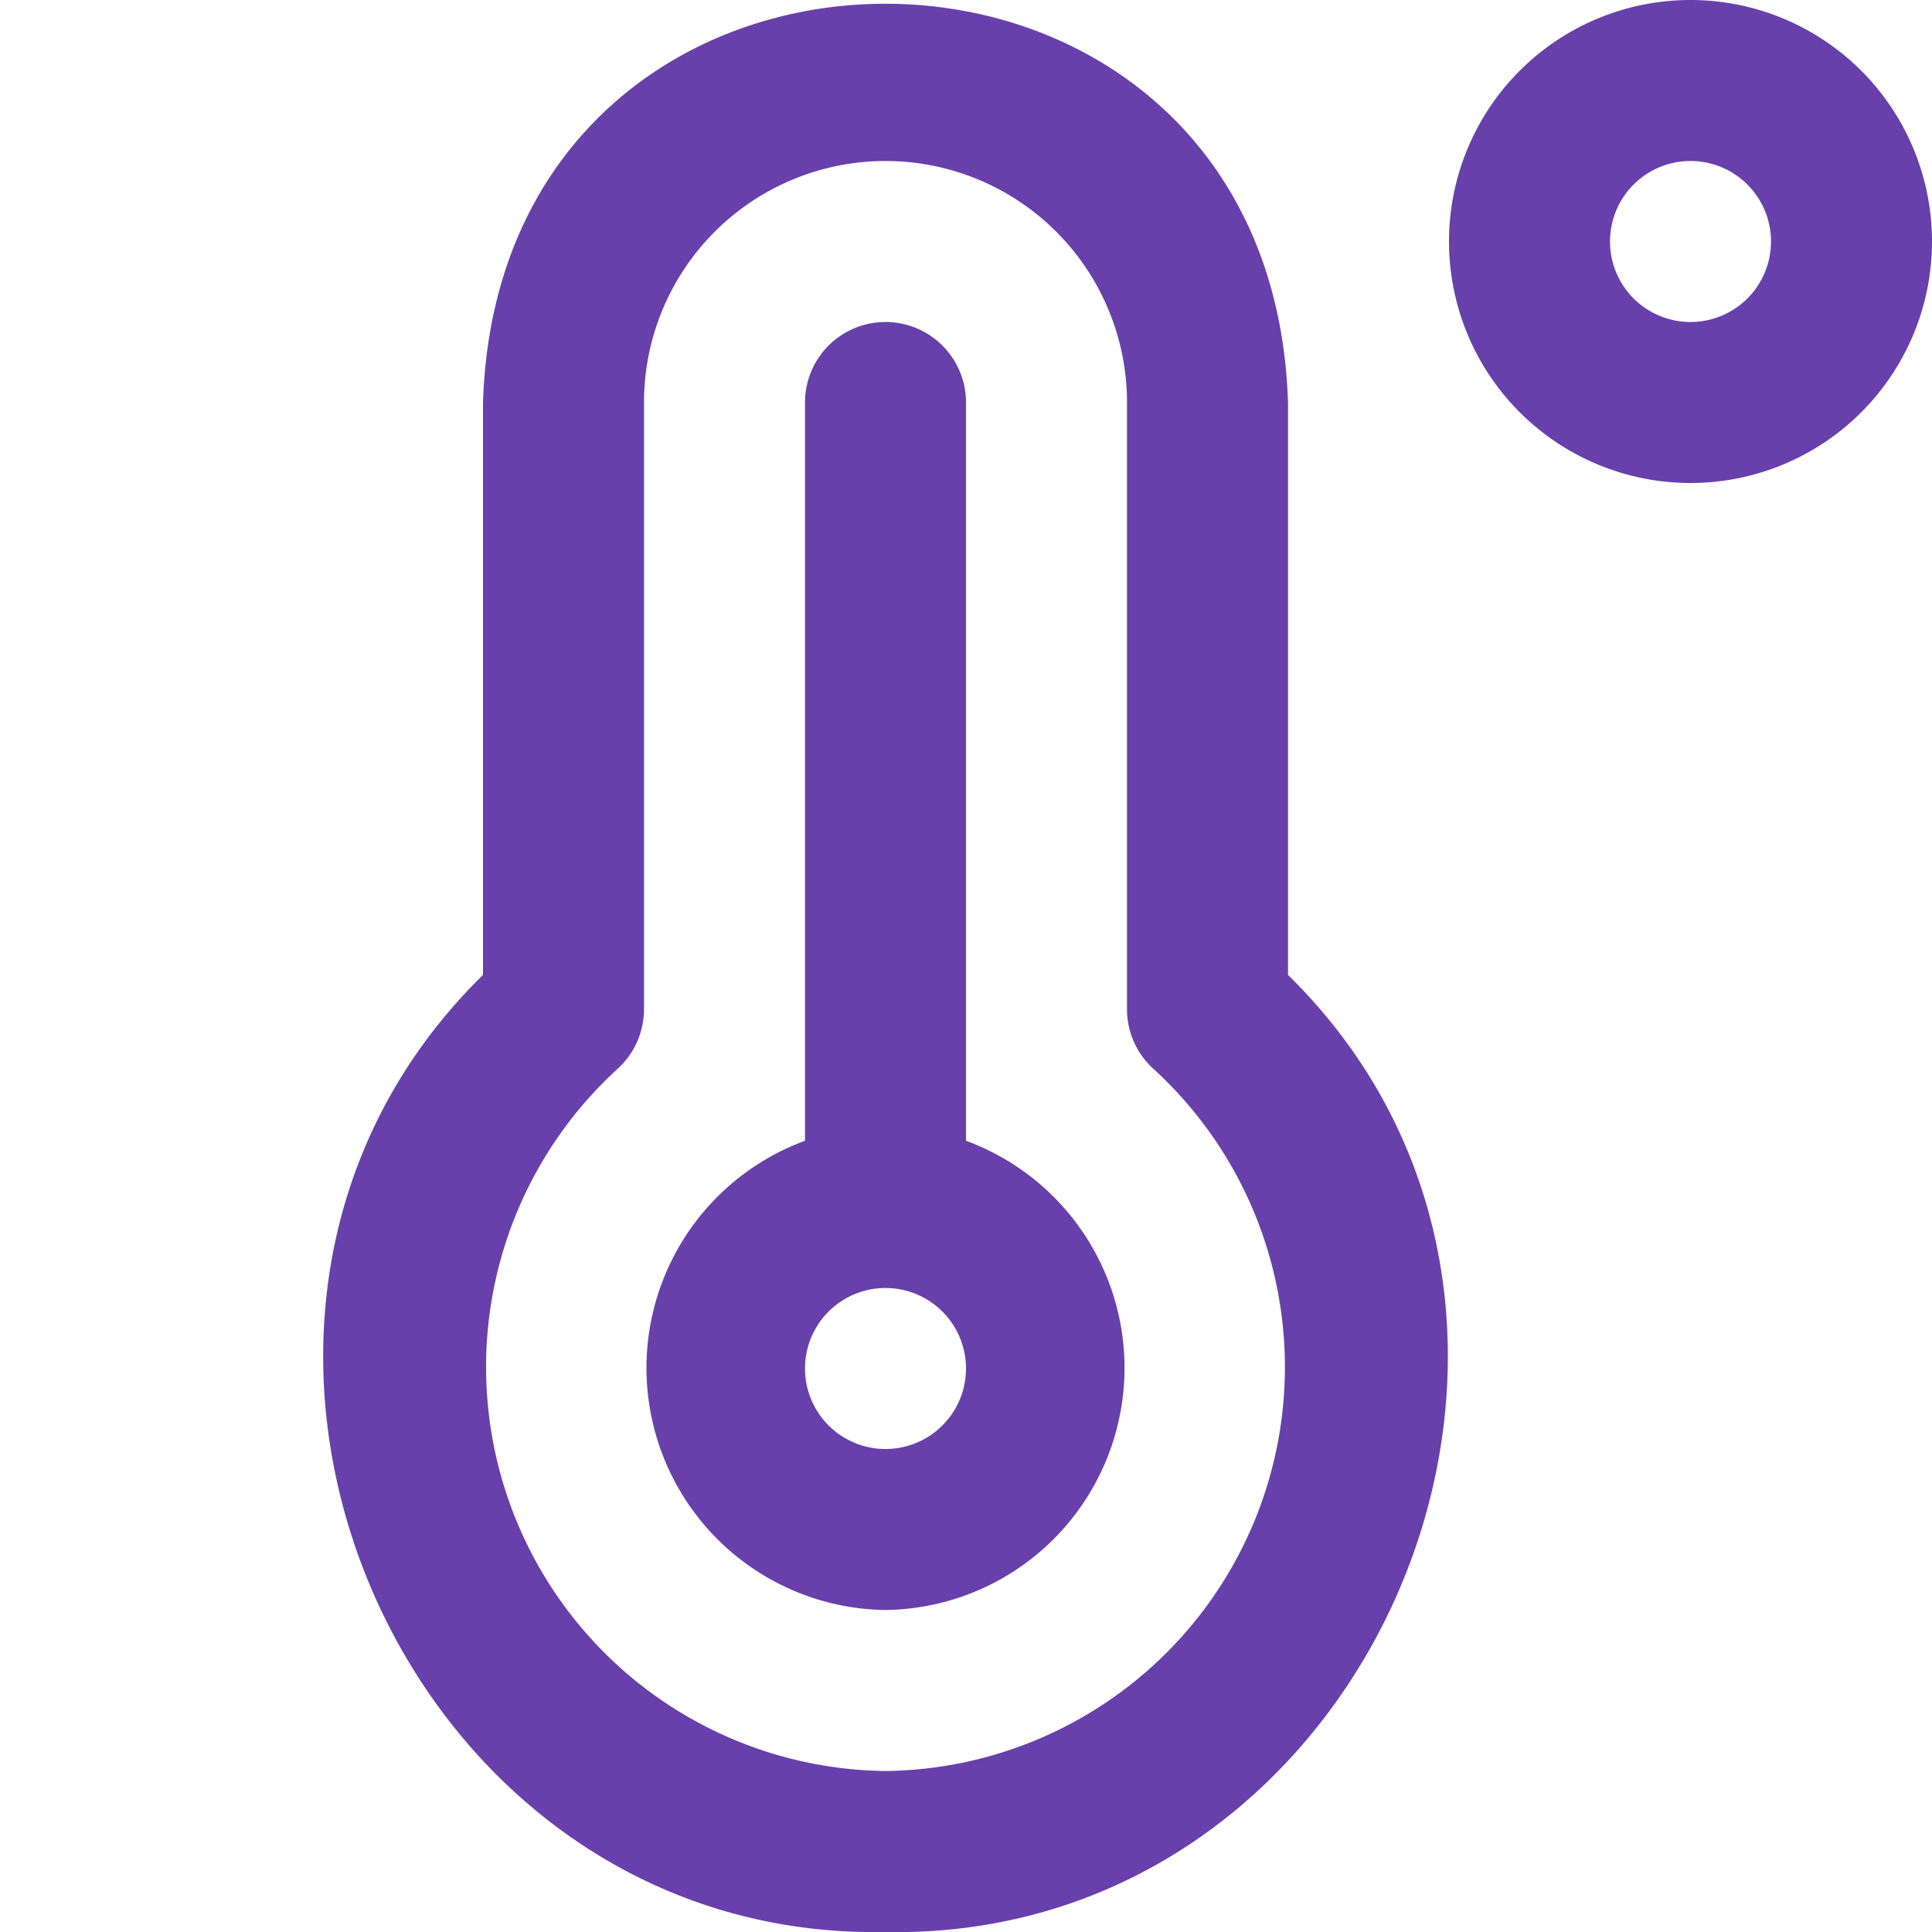 <svg xmlns="http://www.w3.org/2000/svg" version="1.1" xmlns:xlink="http://www.w3.org/1999/xlink" xmlns:svgjs="http://svgjs.com/svgjs" width="256" height="256" x="0" y="0" viewBox="0 0 24 24" style="enable-background:new 0 0 512 512" xml:space="preserve"><g><path d="M11 24c-6.078.117-9.334-7.638-5-11.889V5c.211-6.609 9.791-6.6 10 0v7.111c4.335 4.252 1.077 12.006-5 11.889Zm0-22a3 3 0 0 0-3 3v7.537a1 1 0 0 1-.332.744A5.018 5.018 0 0 0 11 22a5.018 5.018 0 0 0 3.332-8.719 1 1 0 0 1-.332-.744V5a3 3 0 0 0-3-3Zm0 18a3.007 3.007 0 0 1-1-5.829V5a1 1 0 0 1 2 0v9.171A3.007 3.007 0 0 1 11 20Zm0-4a1 1 0 0 0 0 2 1 1 0 0 0 0-2ZM21 6a3 3 0 0 1 0-6 3 3 0 0 1 0 6Zm0-4a1 1 0 0 0 0 2 1 1 0 0 0 0-2Z" fill="#6740ac"></path></g></svg>